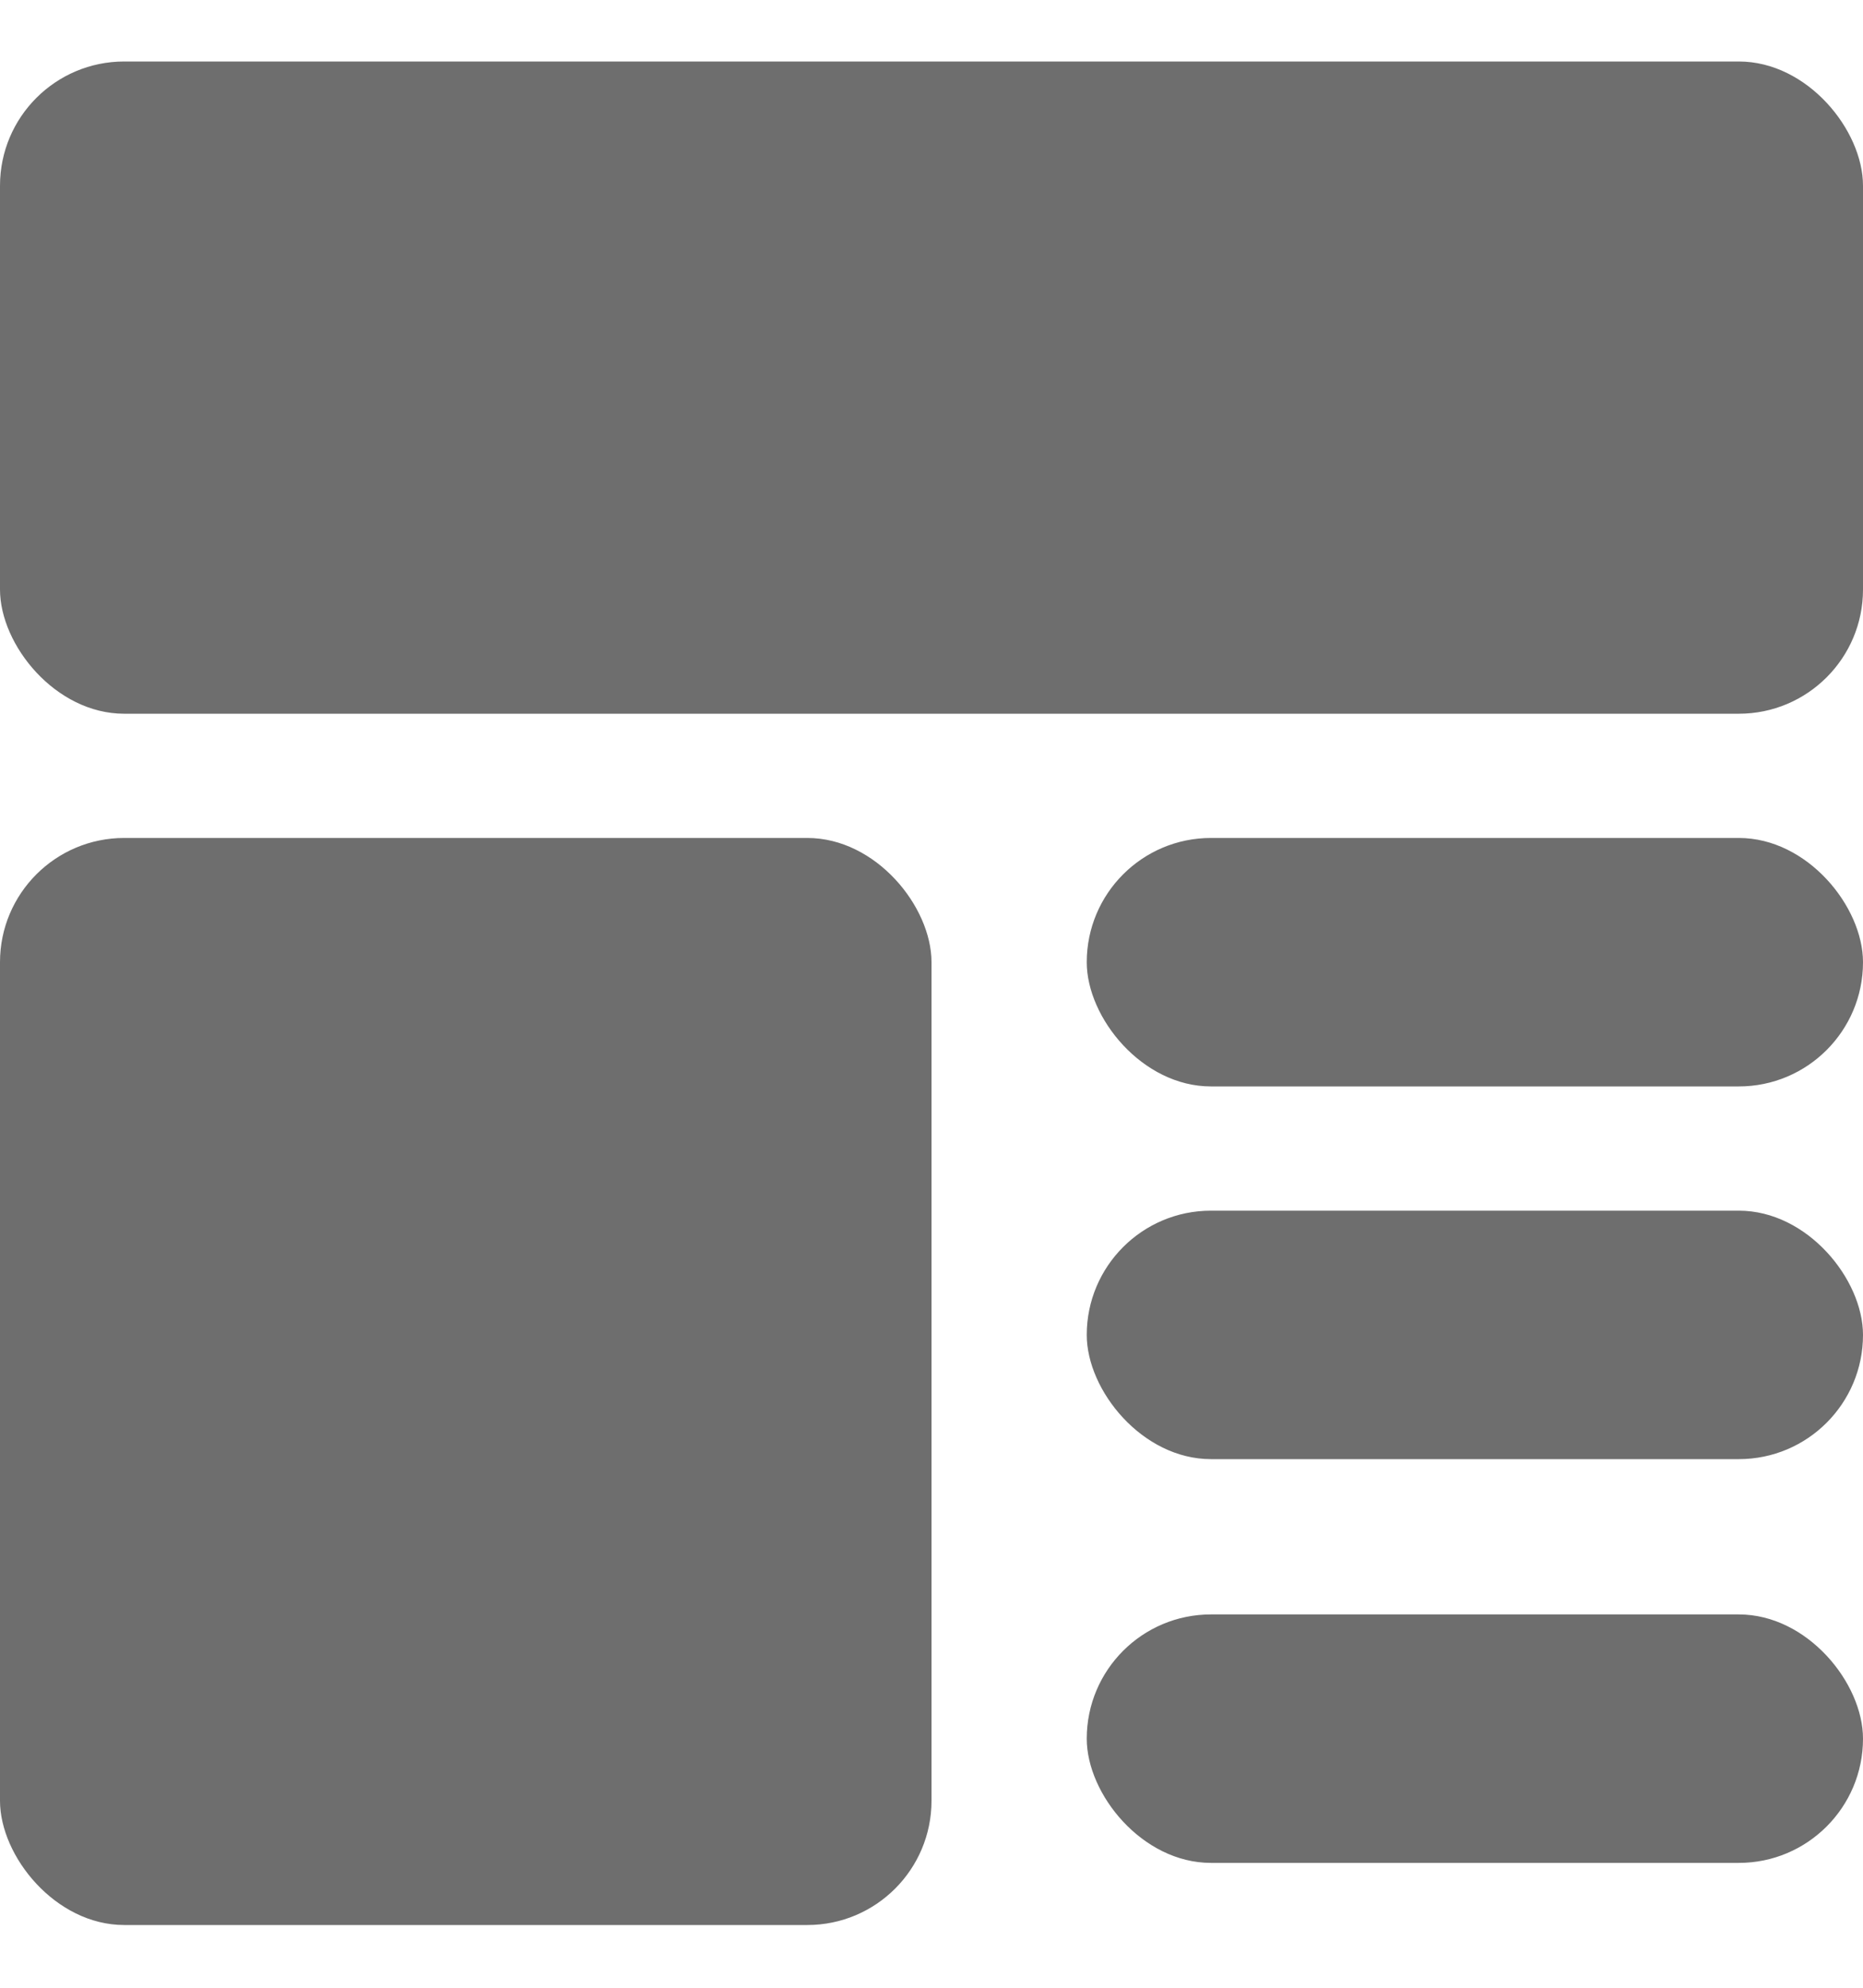 <svg width="15" height="16" viewBox="0 0 15 16" fill="none" xmlns="http://www.w3.org/2000/svg">
<rect y="0.495" width="15" height="5.25" rx="1" fill="#6E6E6E"/>
<rect y="6.745" width="7.5" height="8.75" rx="1" fill="#6E6E6E"/>
<rect x="8.75" y="6.745" width="6.25" height="2" rx="1" fill="#6E6E6E"/>
<rect x="8.75" y="9.745" width="6.25" height="2" rx="1" fill="#6E6E6E"/>
<rect x="8.75" y="12.995" width="6.25" height="2" rx="1" fill="#6E6E6E"/>
</svg>
